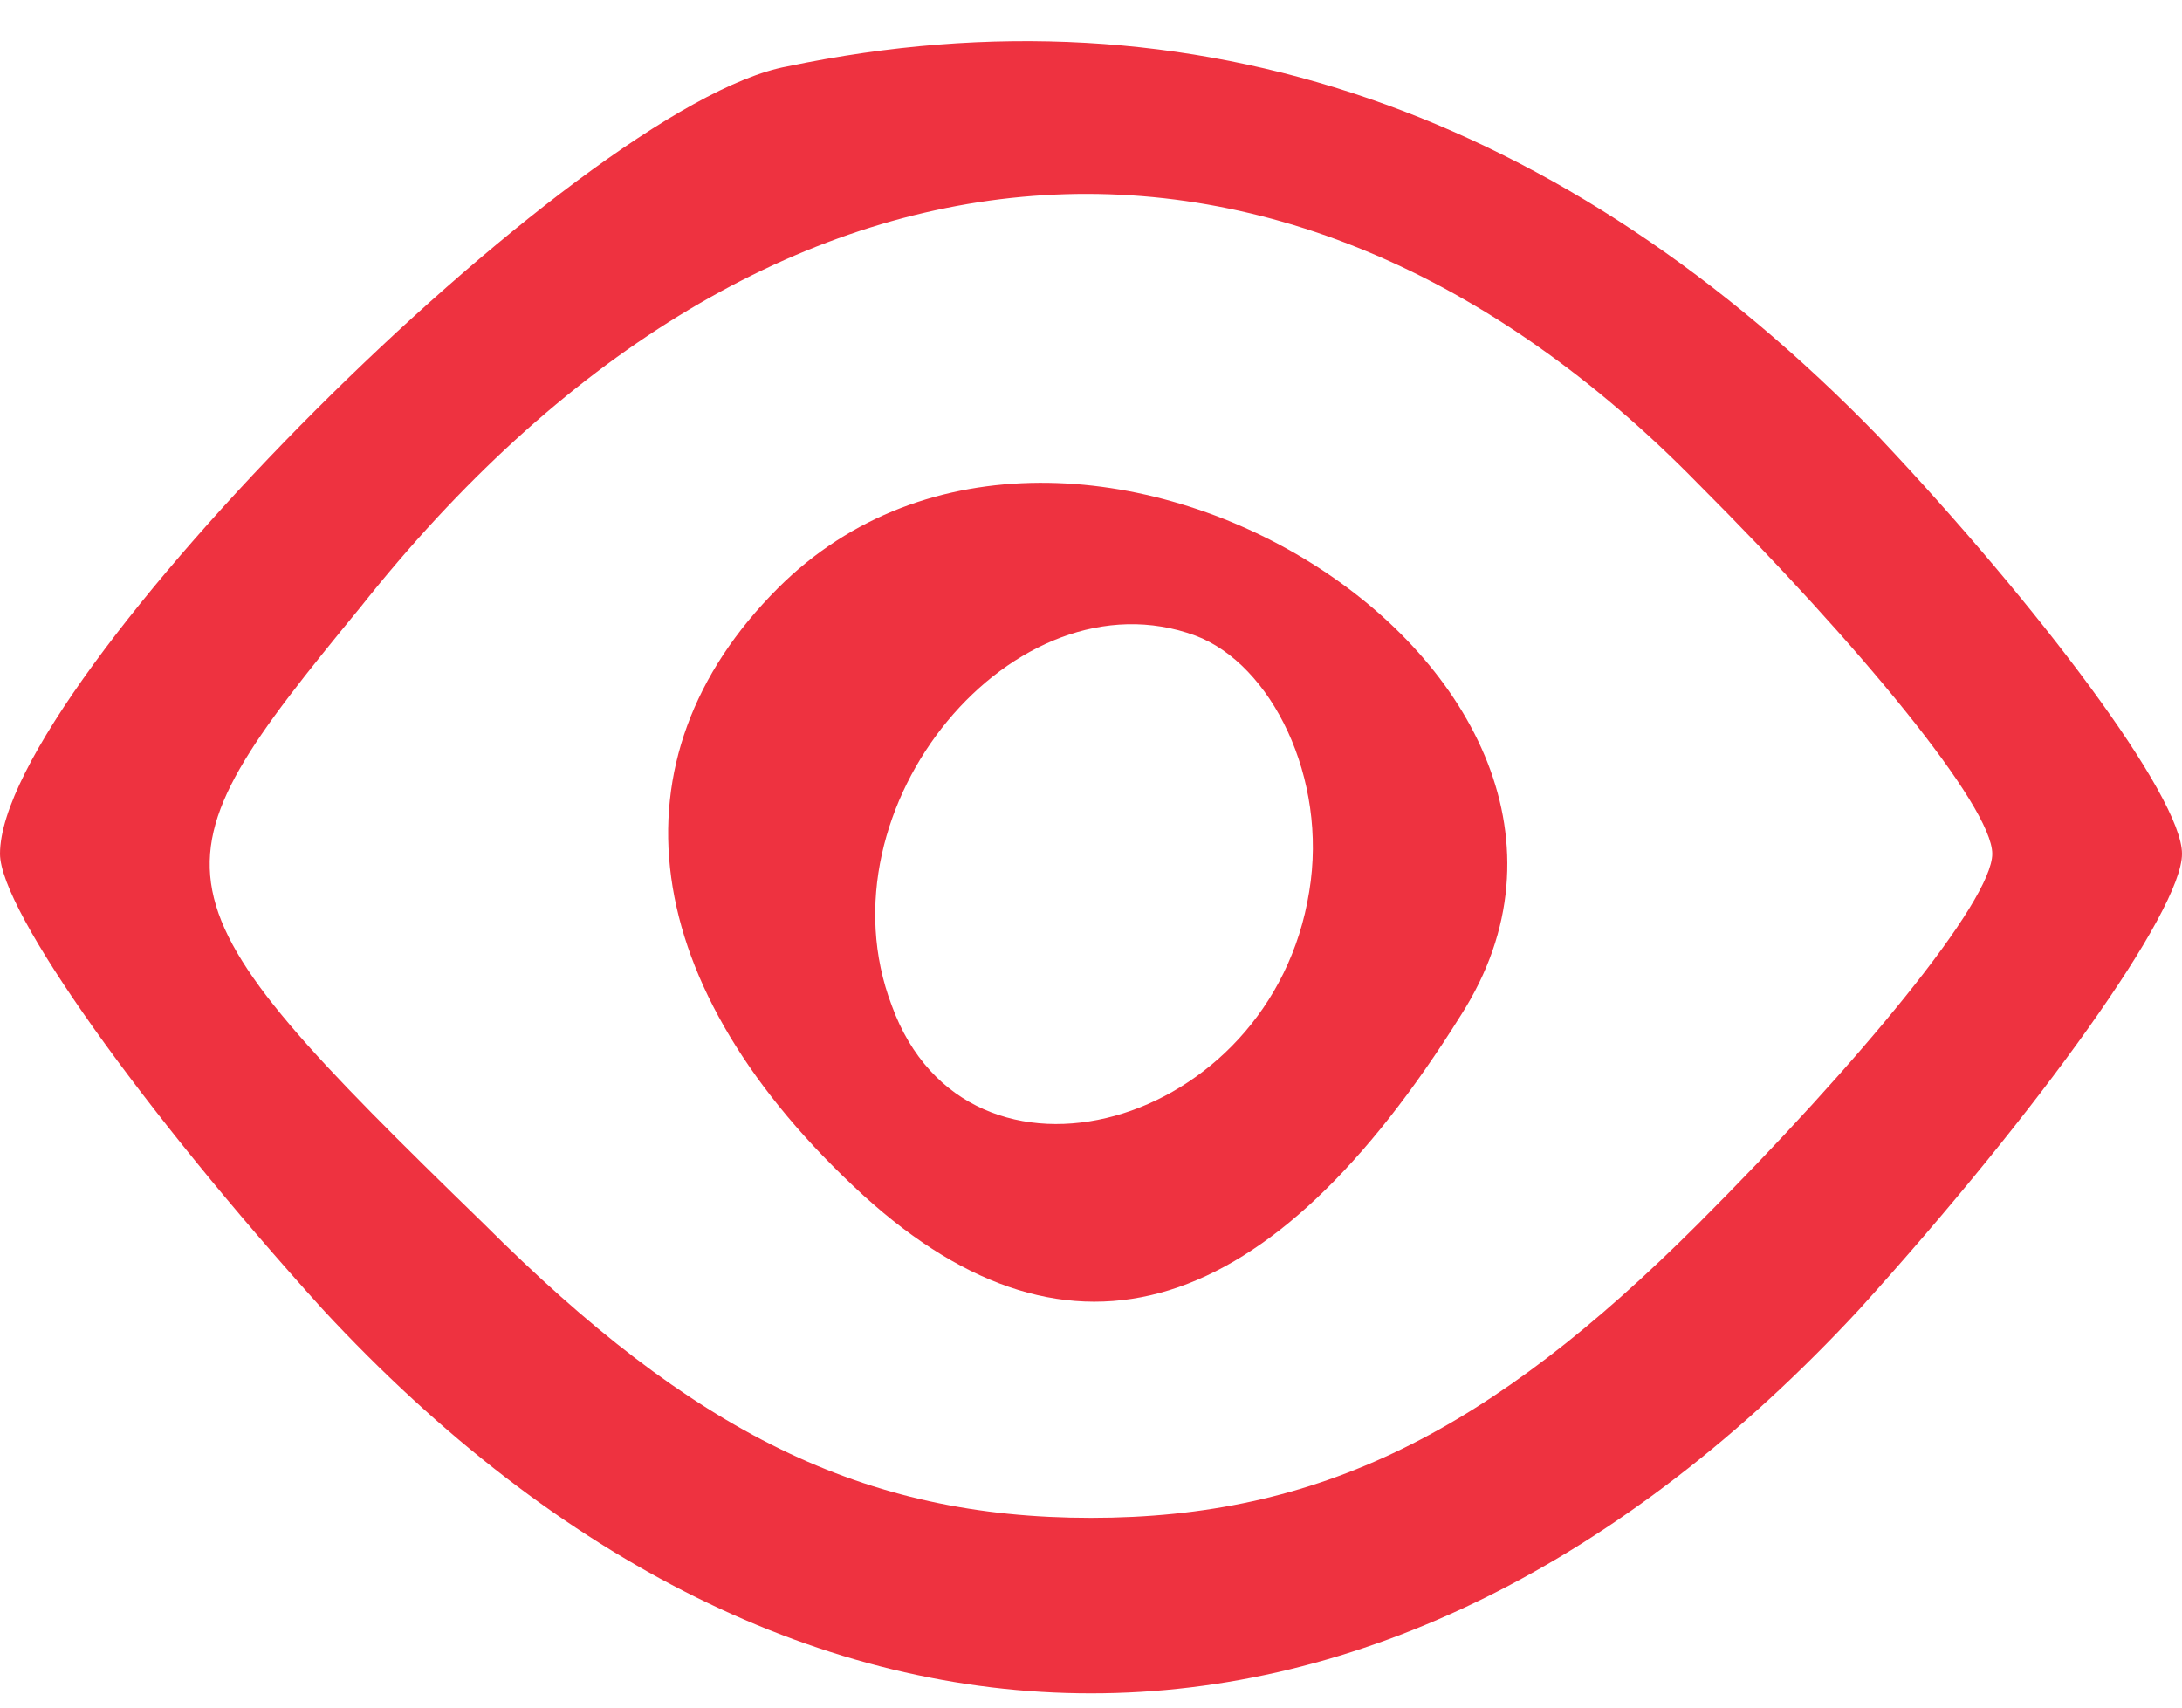 <?xml version="1.0" standalone="no"?>
<!DOCTYPE svg PUBLIC "-//W3C//DTD SVG 20010904//EN"
 "http://www.w3.org/TR/2001/REC-SVG-20010904/DTD/svg10.dtd">
<svg version="1.0" xmlns="http://www.w3.org/2000/svg"
 width="23pt" height="18pt" viewBox="0 0 23 18"
 preserveAspectRatio="xMidYMid meet">
<g transform="translate(0,18) scale(0.1,-0.1)"
fill="#ee3240" stroke="none">
<path d="M83 173 c-22 -4 -83 -65 -83 -83 0 -6 15 -27 34 -48 50 -54 112 -54
162 0 19 21 34 42 34 48 0 6 -15 26 -32 44 -33 34 -72 48 -115 39z m96 -44
c17 -17 31 -34 31 -39 0 -5 -14 -22 -31 -39 -22 -22 -40 -31 -64 -31 -24 0
-42 9 -64 31 -36 35 -36 37 -13 65 42 53 97 58 141 13z"/>
<path d="M82 118 c-18 -18 -15 -42 9 -64 22 -20 43 -13 63 19 23 36 -41 76
-72 45z m56 -32 c-4 -25 -36 -34 -44 -12 -8 21 13 46 32 39 8 -3 14 -15 12
-27z"/>
</g>
</svg>
